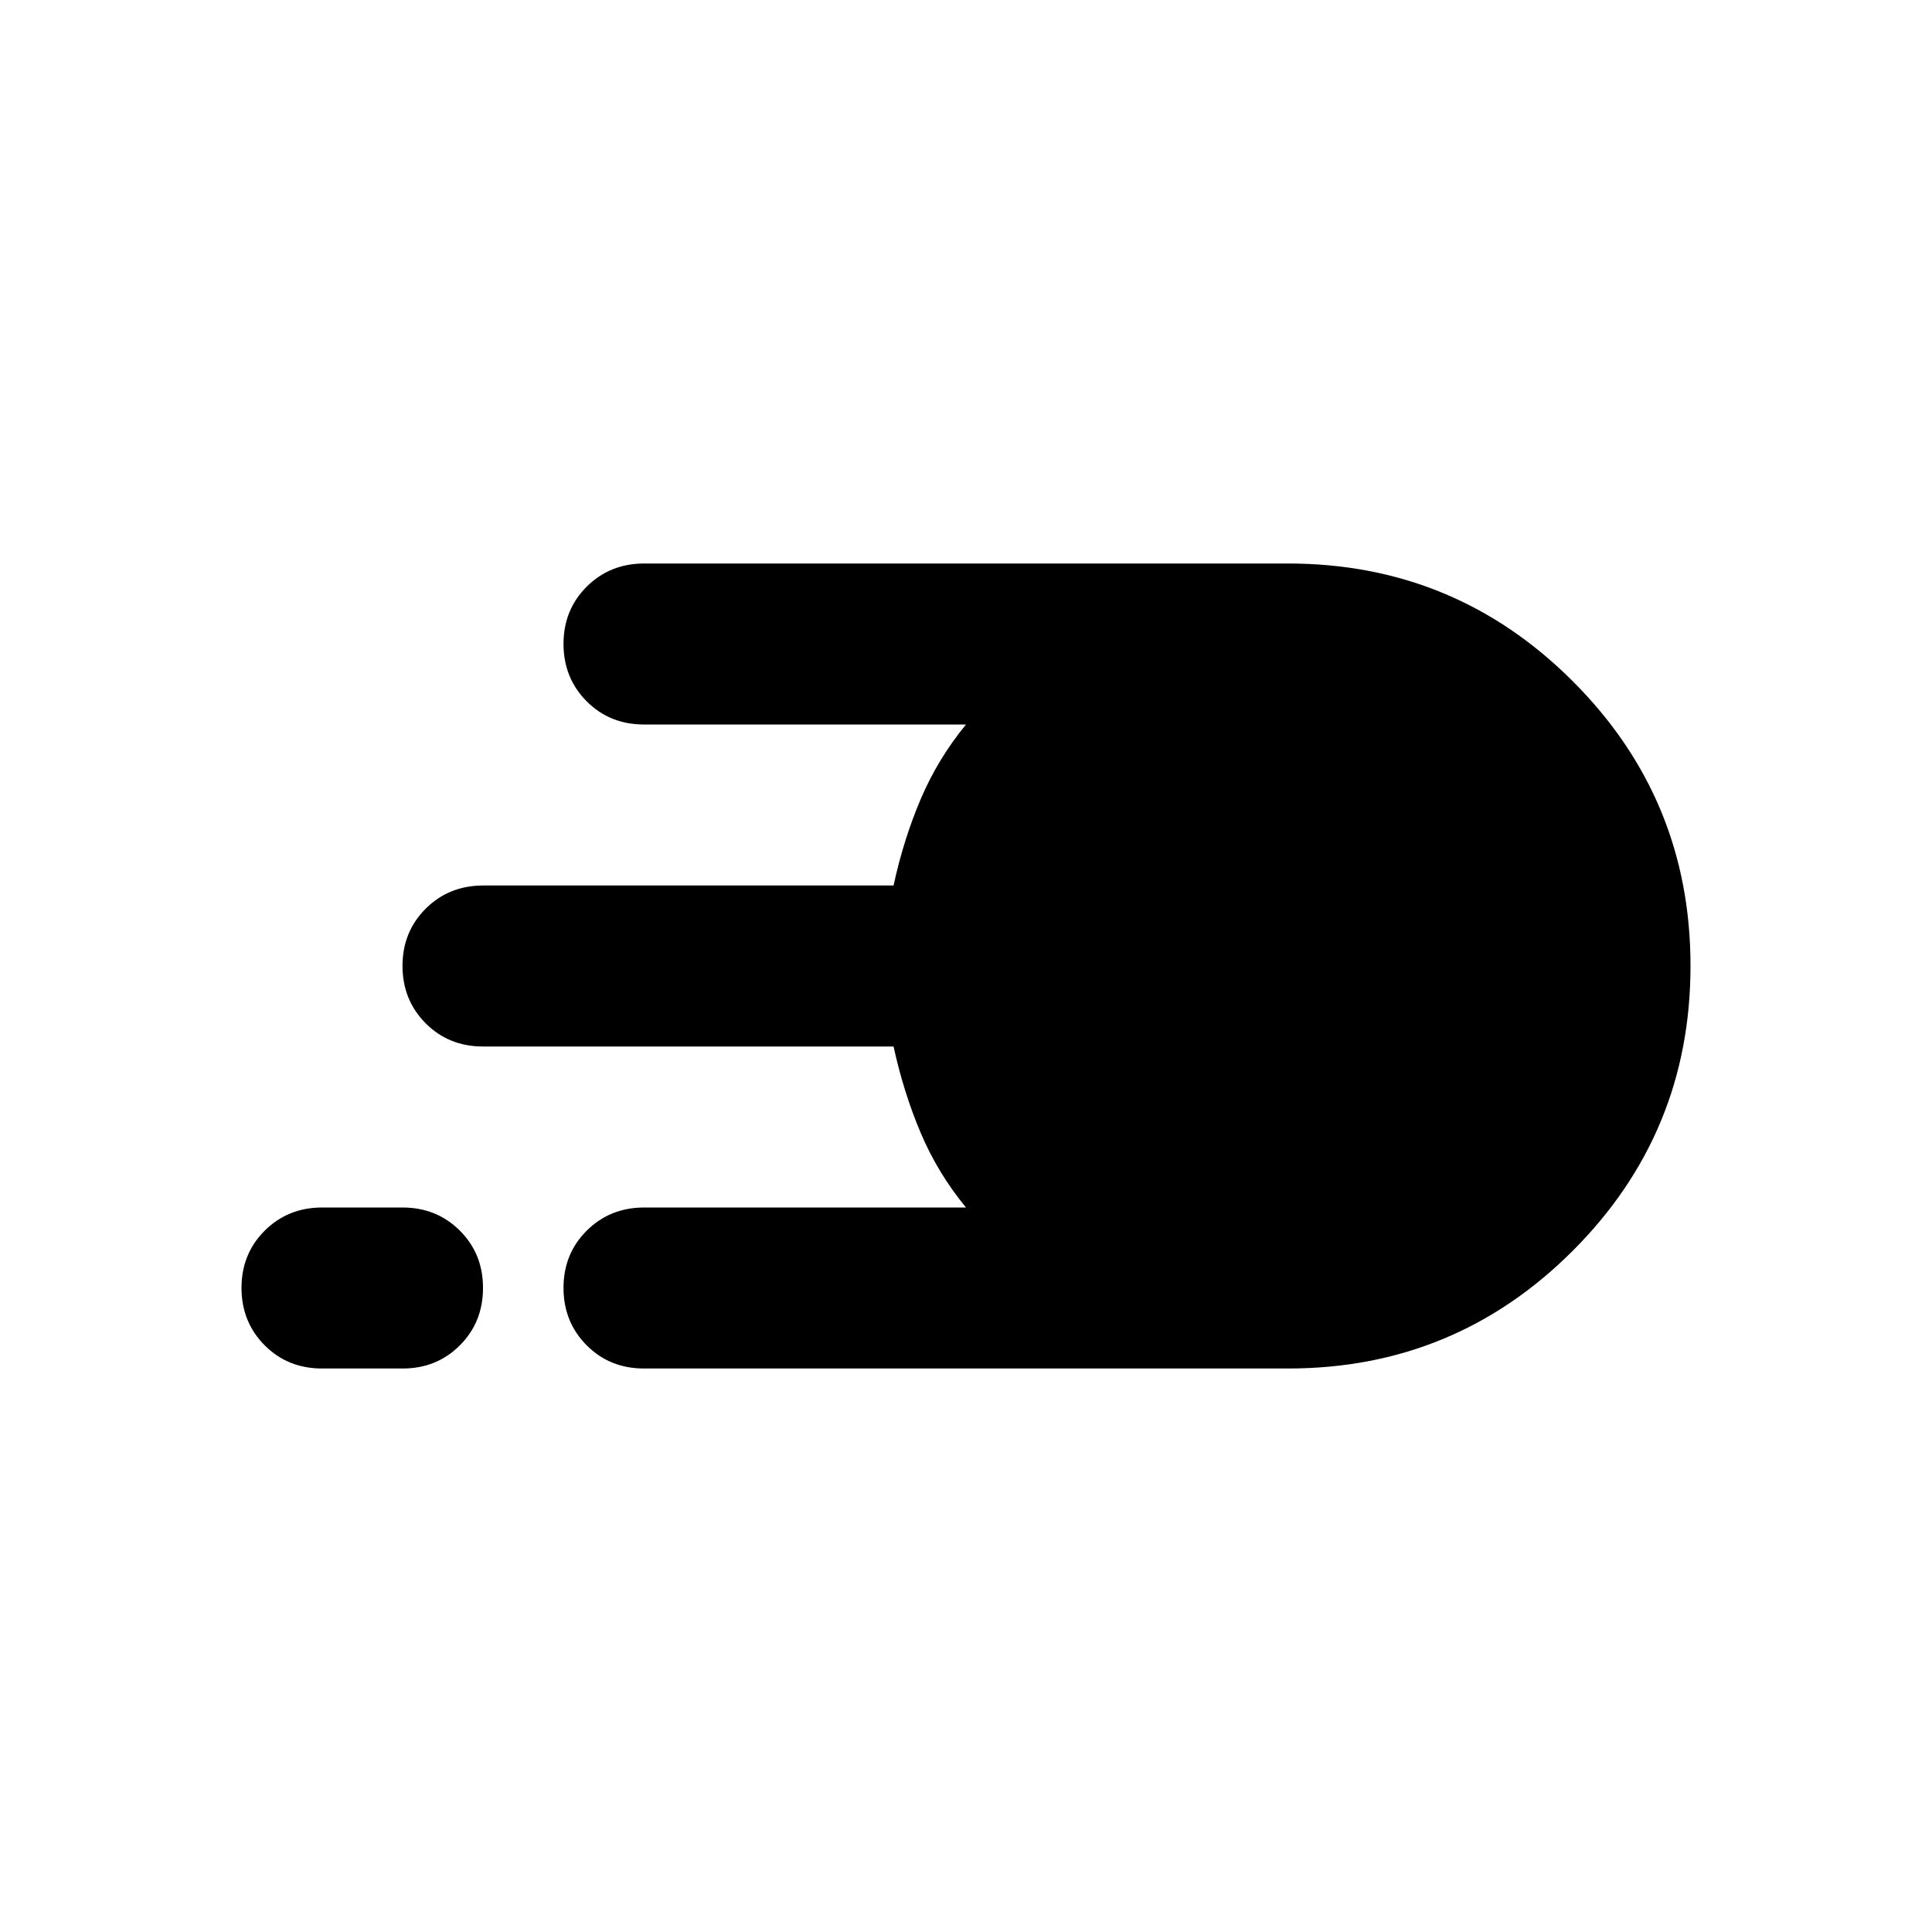 <svg xmlns="http://www.w3.org/2000/svg" width="1em" height="1em" viewBox="0 0 24 24"><path fill="currentColor" d="M8 17q-.425 0-.712-.288T7 16q0-.425.288-.712T8 15h4q-.35-.425-.562-.925T11.1 13H6q-.425 0-.712-.288T5 12q0-.425.288-.712T6 11h5.1q.125-.575.338-1.075T12 9H8q-.425 0-.712-.288T7 8q0-.425.288-.712T8 7h8q2.075 0 3.538 1.463T21 12q0 2.075-1.463 3.538T16 17zm-4 0q-.425 0-.712-.288T3 16q0-.425.288-.712T4 15h1q.425 0 .713.288T6 16q0 .425-.288.713T5 17z"/></svg>